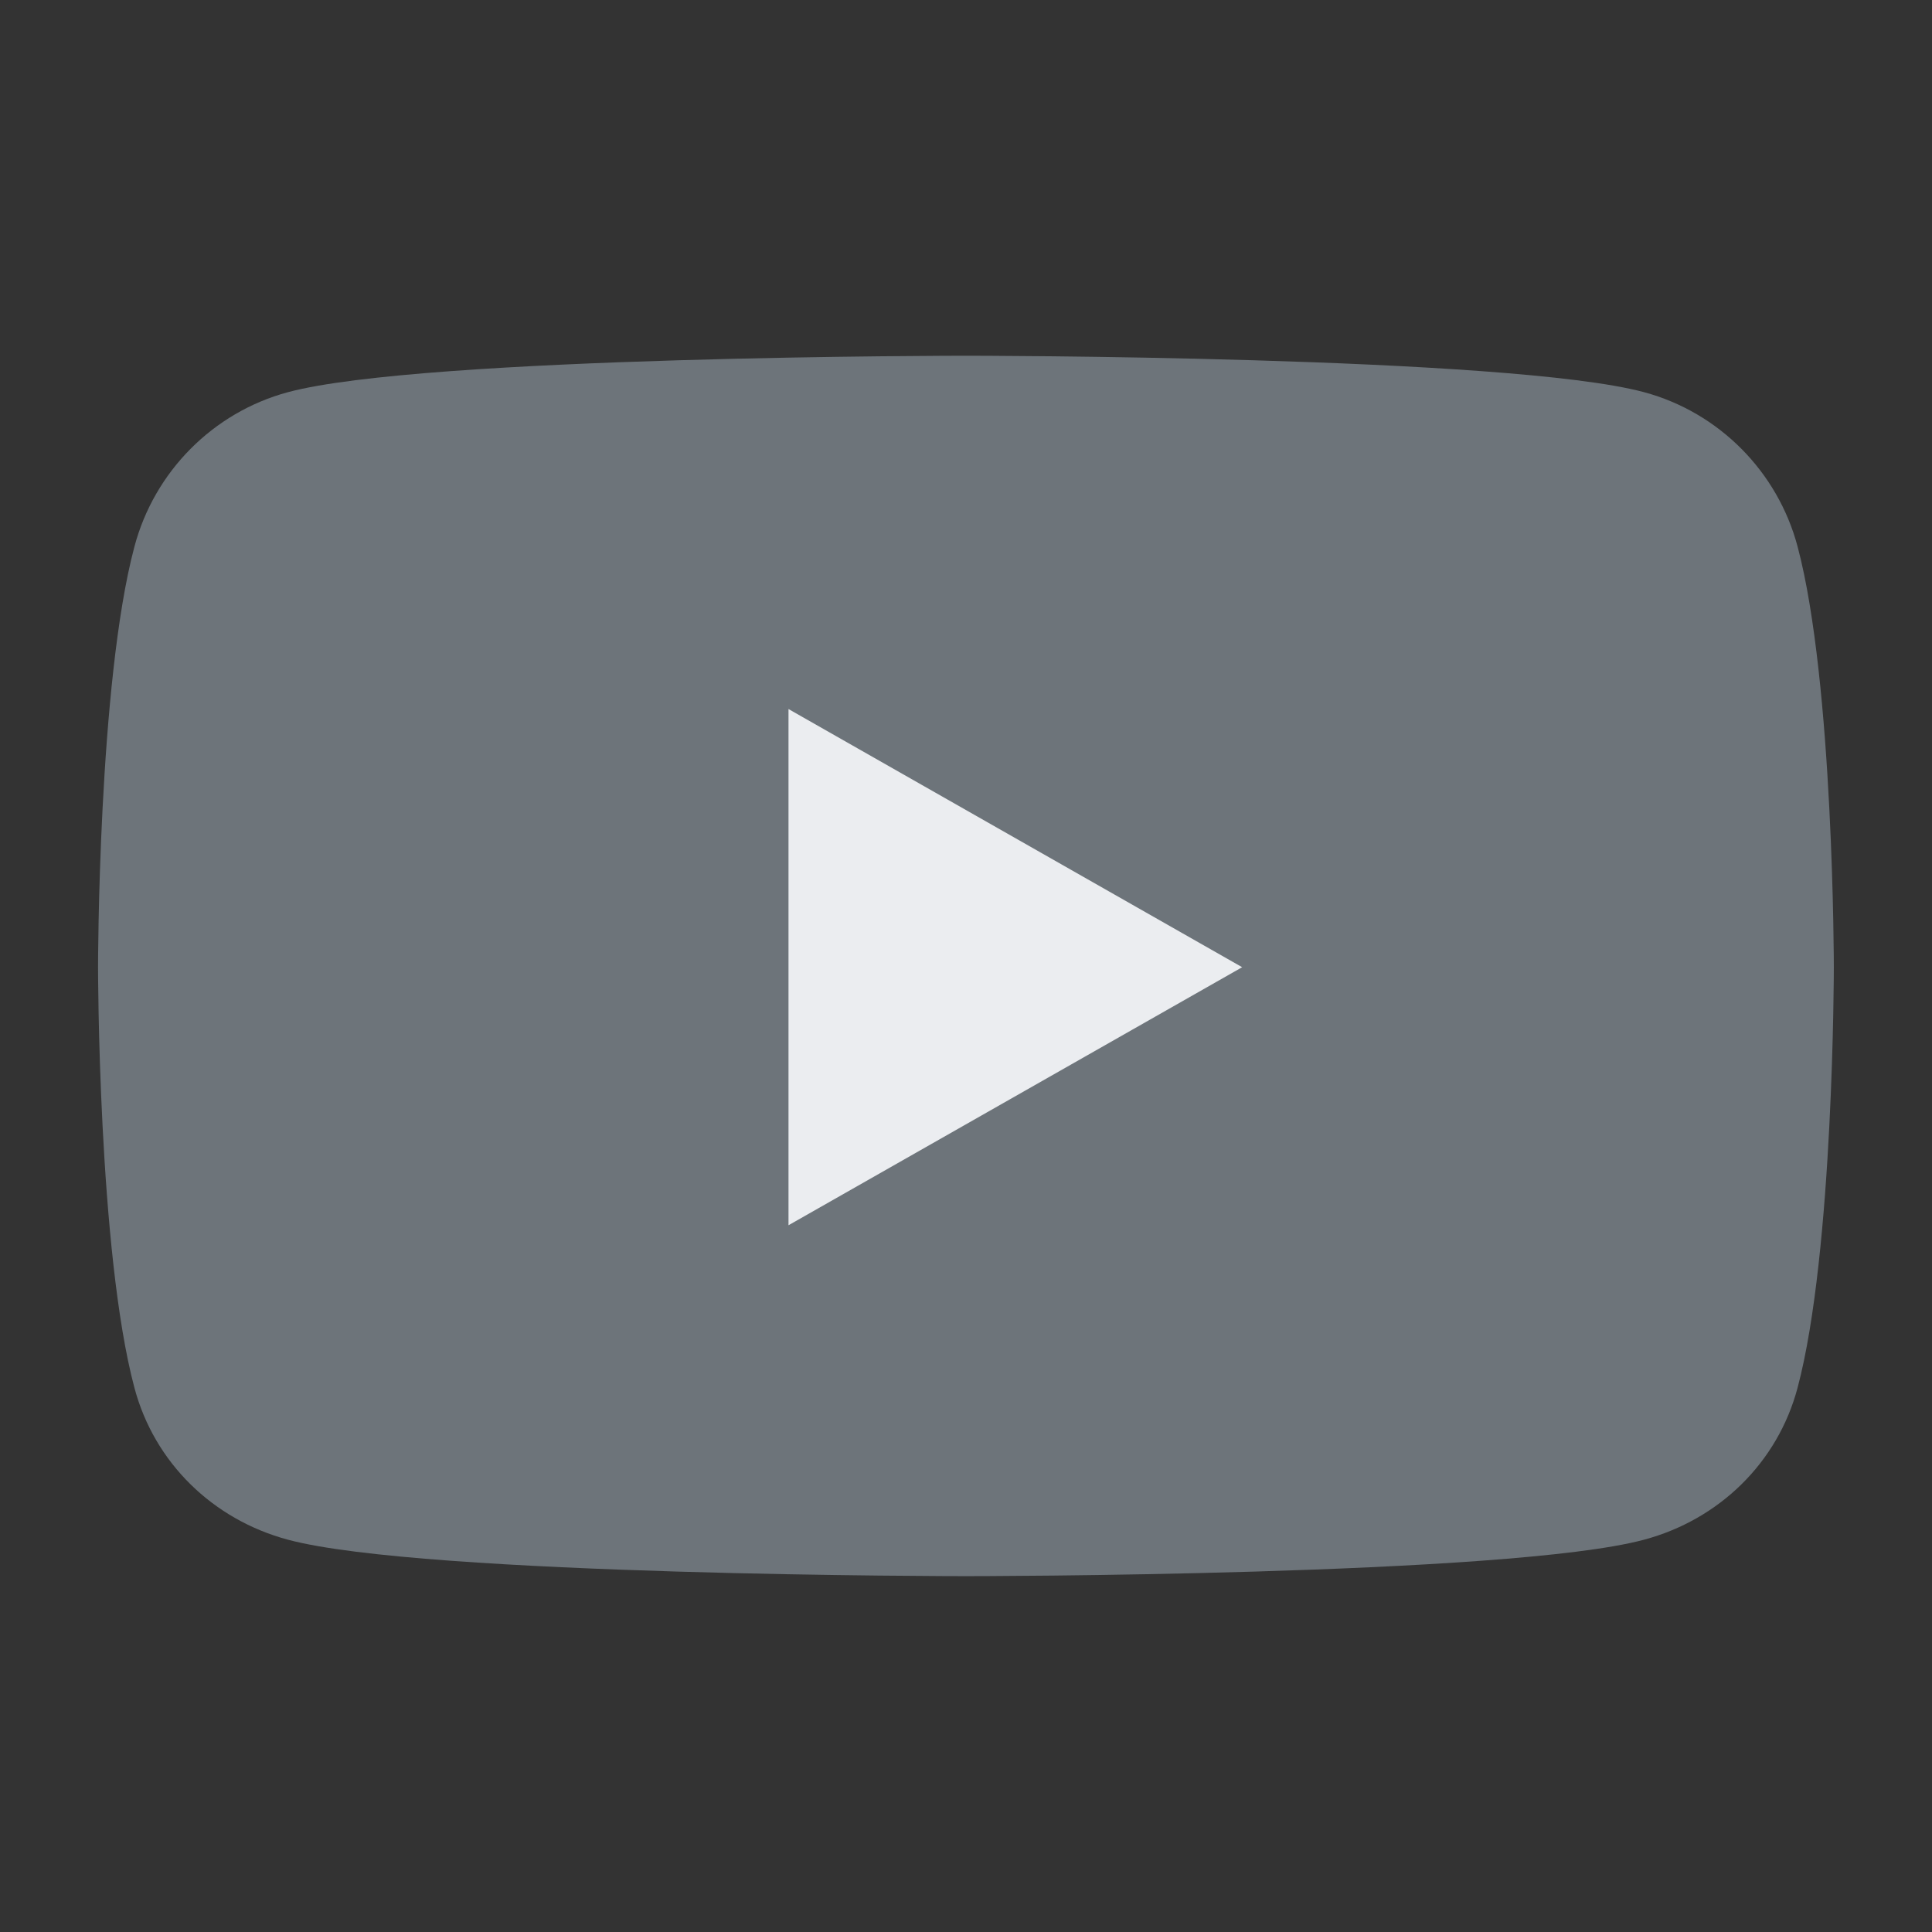 <svg width="16" height="16" viewBox="0 0 16 16" fill="none" xmlns="http://www.w3.org/2000/svg">
<rect x="0" y="0" width="16" height="16" fill="#333333" stroke="none"/>
<path d="M14.887 4.527C14.722 3.905 14.235 3.415 13.616 3.248C12.495 2.946 8 2.946 8 2.946C8 2.946 3.505 2.946 2.384 3.248C1.765 3.415 1.278 3.905 1.113 4.528C0.812 5.656 0.812 8.01 0.812 8.01C0.812 8.01 0.812 10.364 1.113 11.492C1.278 12.115 1.765 12.585 2.384 12.751C3.505 13.053 8 13.053 8 13.053C8 13.053 12.495 13.053 13.616 12.751C14.235 12.585 14.722 12.115 14.887 11.492C15.187 10.364 15.187 8.01 15.187 8.01C15.187 8.01 15.187 5.656 14.887 4.527Z" fill="#6D747A"/>
<path d="M6.53 10.147V5.872L10.287 8.01L6.53 10.147Z" fill="#EBEDF0"/>
</svg>
